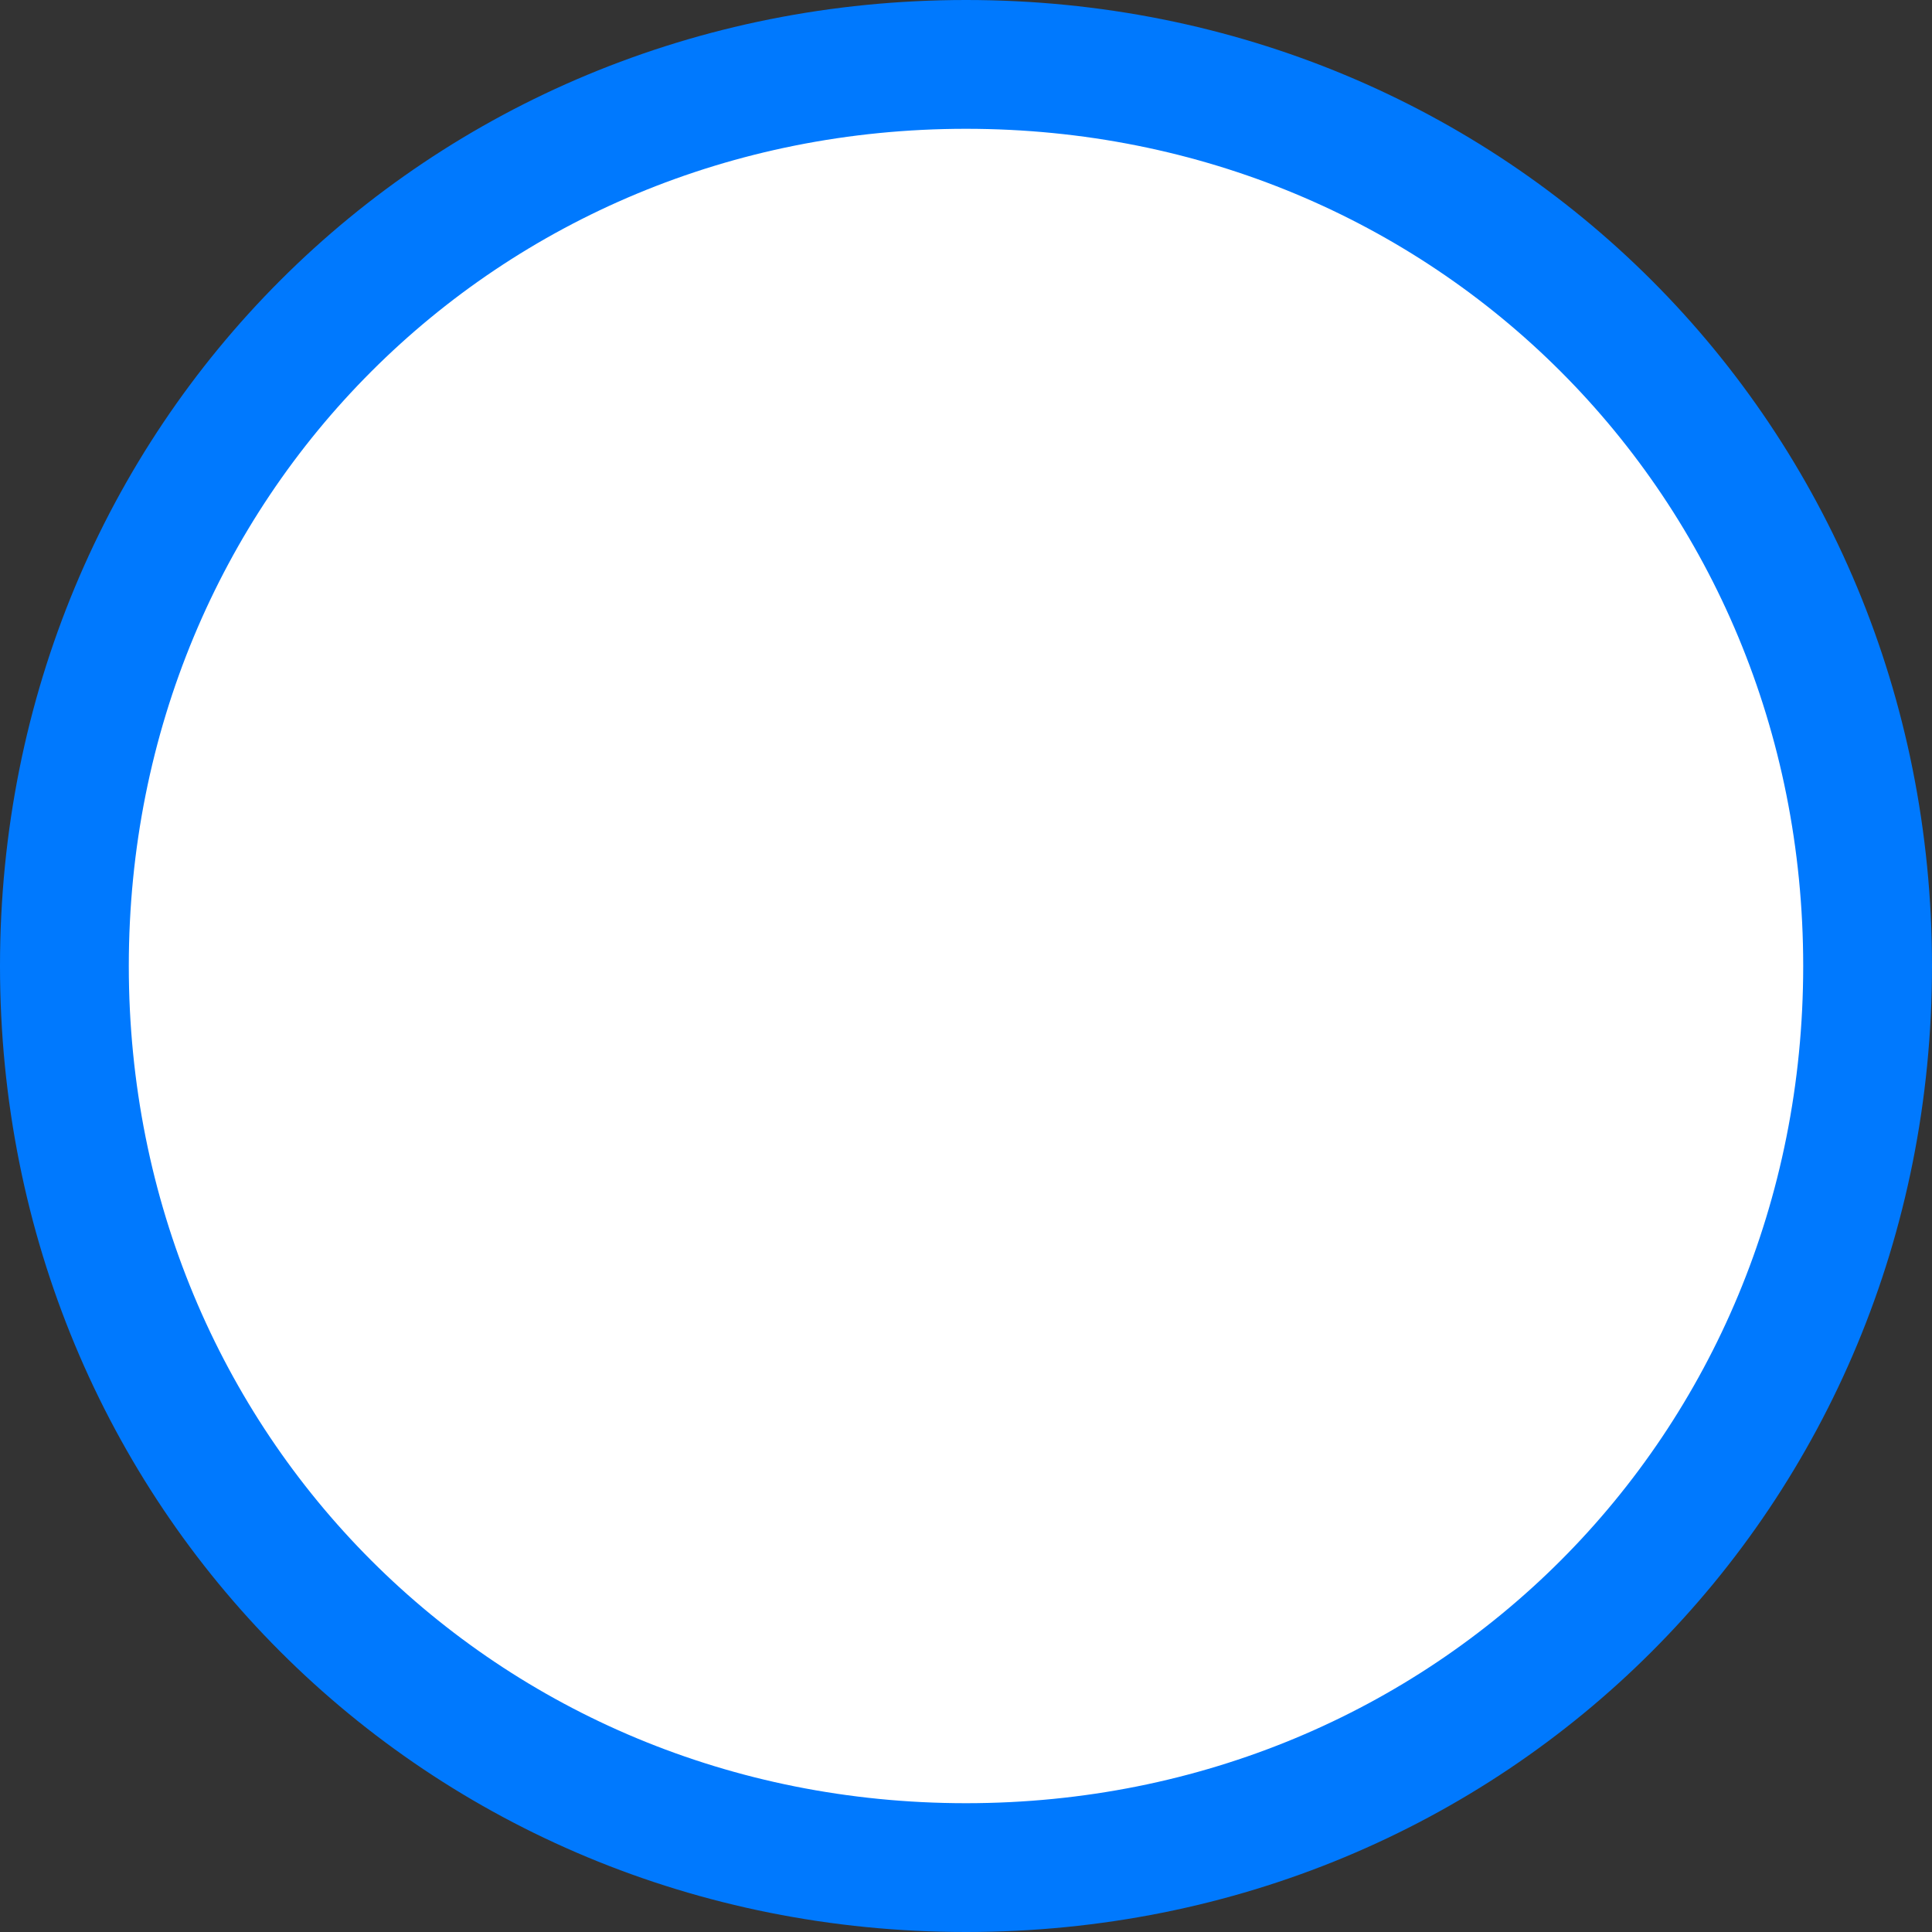 ﻿<?xml version="1.0" encoding="utf-8"?>
<svg version="1.1" xmlns:xlink="http://www.w3.org/1999/xlink" width="30px" height="30px" xmlns="http://www.w3.org/2000/svg">
  <rect width="100%" height="100%" fill="#333333" stroke="none"/>
  <g transform="matrix(1 0 0 1 -464 252 )">
    <path d="M 479 -251  C 486.84 -251  493 -244.84  493 -237  C 493 -229.16  486.84 -223  479 -223  C 471.16 -223  465 -229.16  465 -237  C 465 -244.84  471.16 -251  479 -251  Z " fill-rule="nonzero" fill="#ffffff" stroke="none" />
    <path d="M 479 -251  C 486.84 -251  493 -244.84  493 -237  C 493 -229.16  486.84 -223  479 -223  C 471.16 -223  465 -229.16  465 -237  C 465 -244.84  471.16 -251  479 -251  Z " stroke-width="2" stroke="#0079fe" fill="none" />
  </g>
</svg>